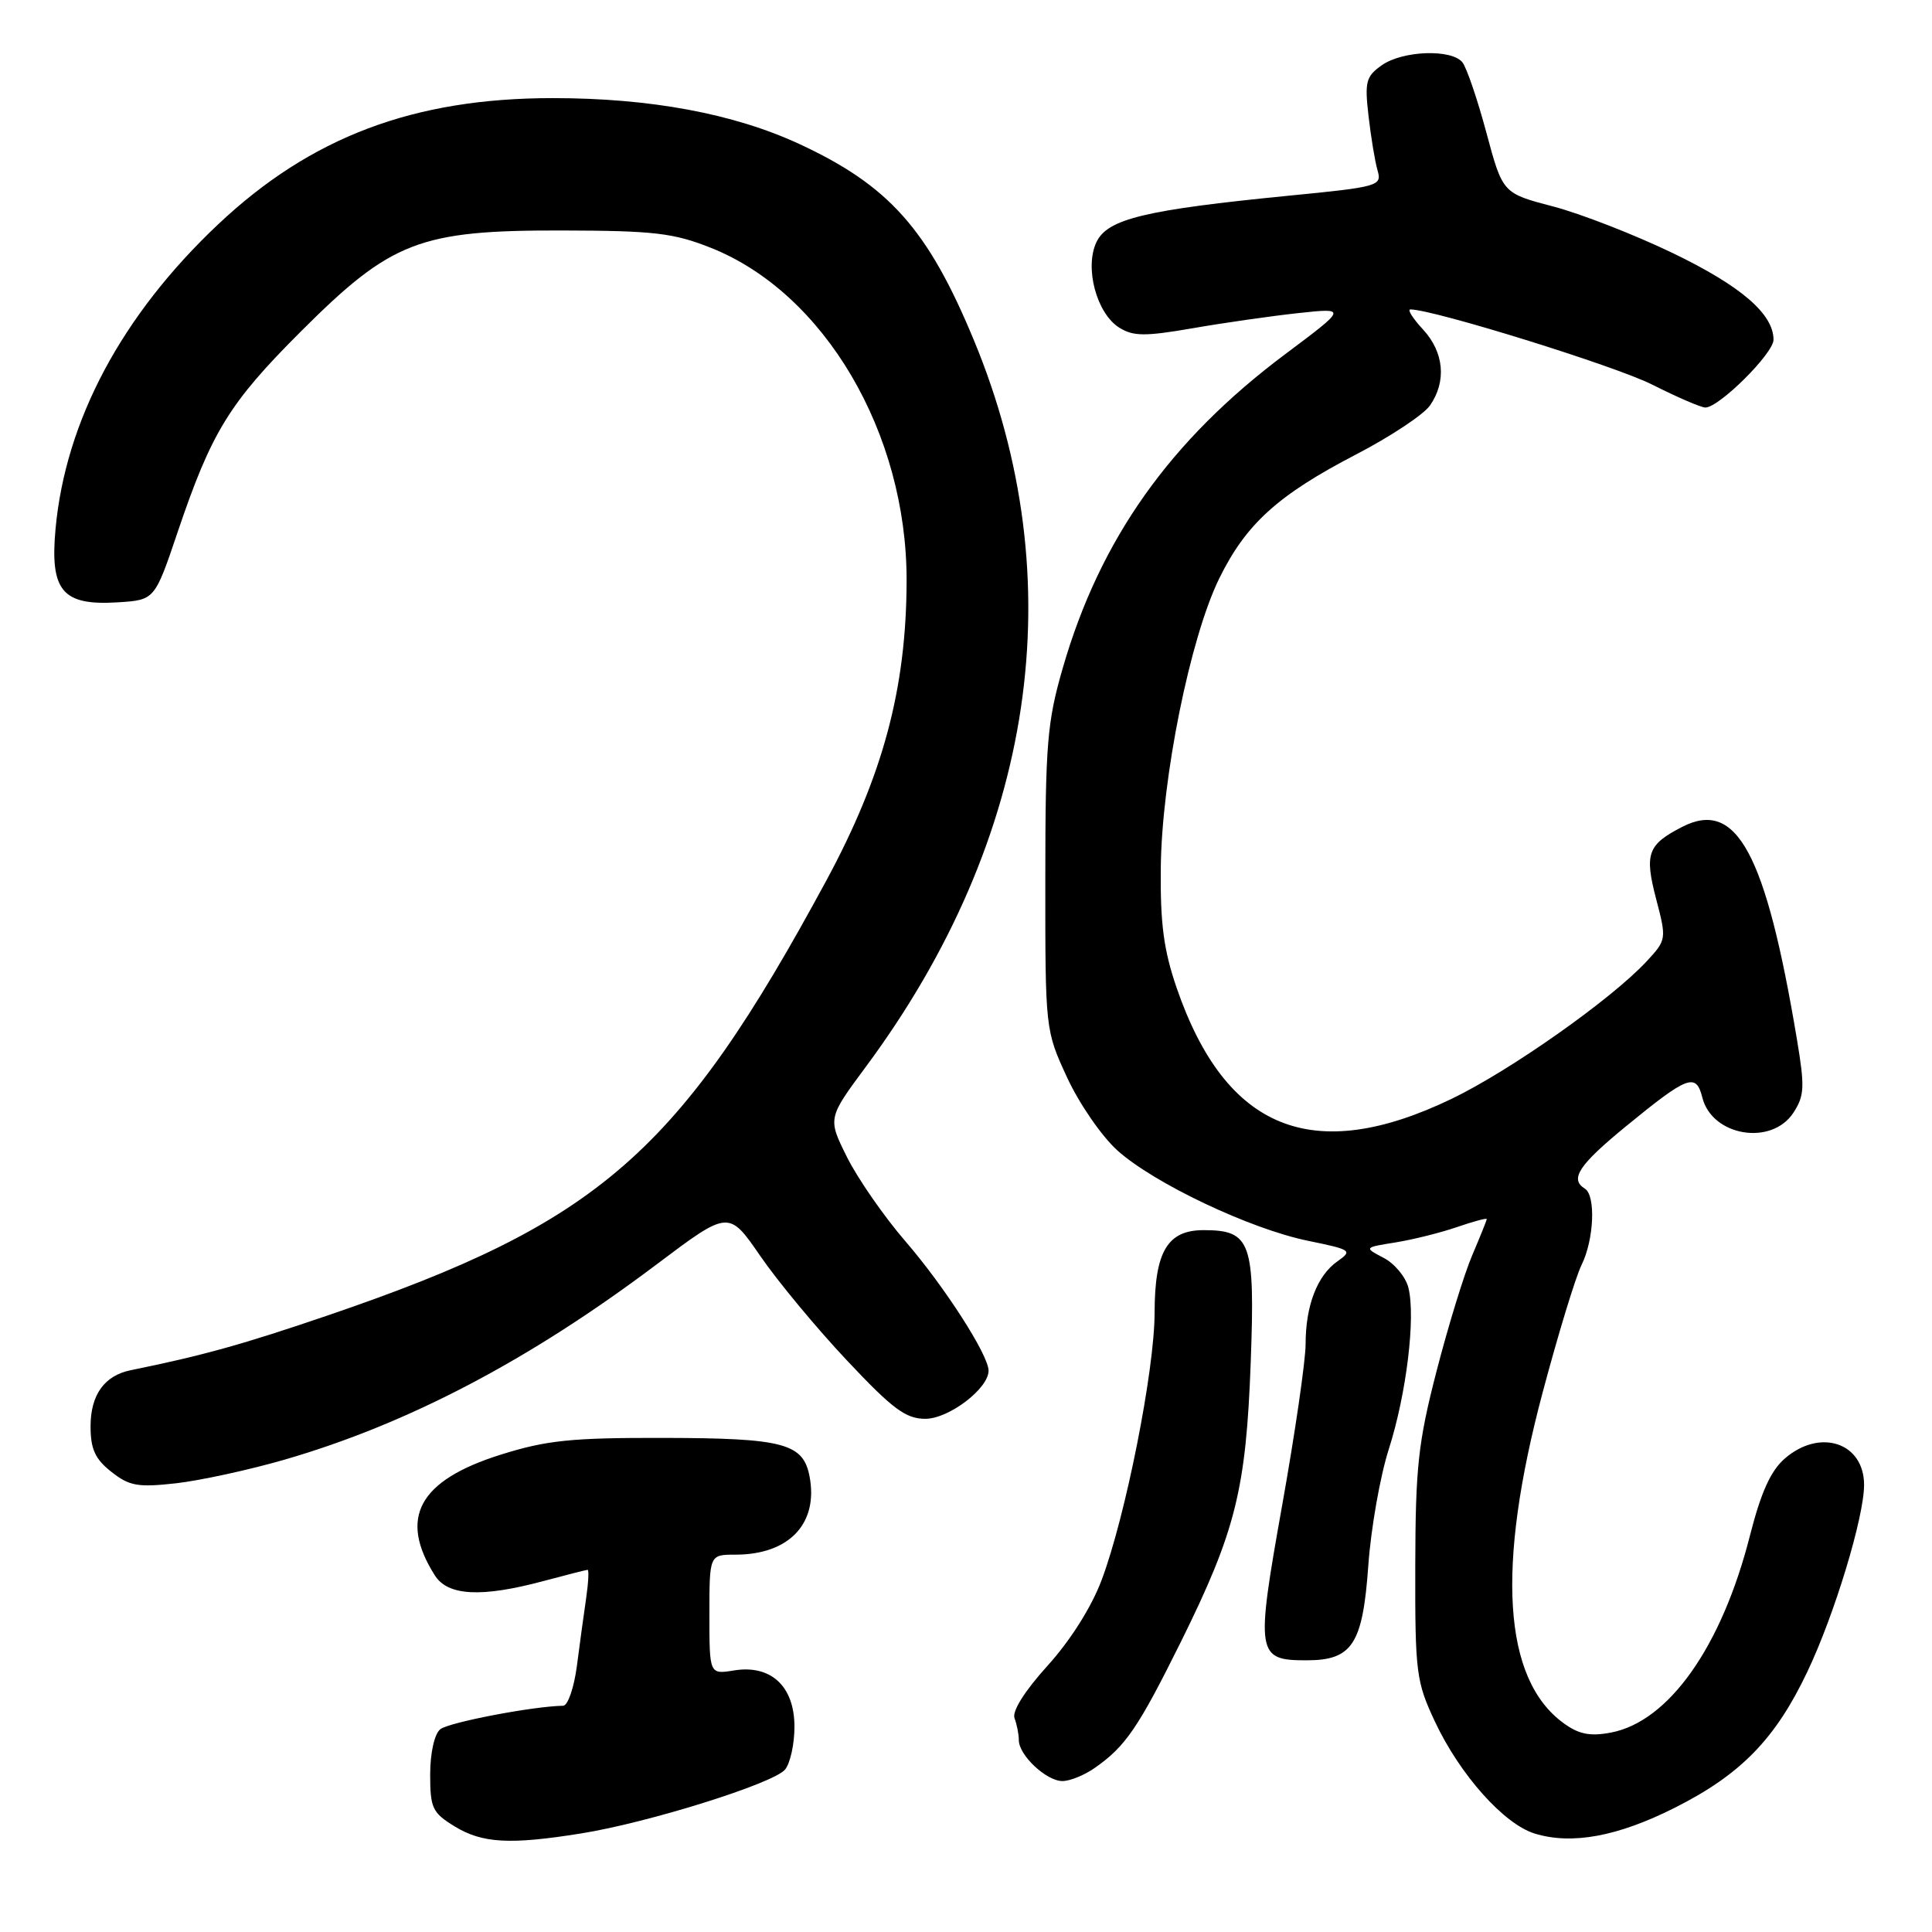 <?xml version="1.0" encoding="UTF-8" standalone="no"?>
<!DOCTYPE svg PUBLIC "-//W3C//DTD SVG 1.1//EN" "http://www.w3.org/Graphics/SVG/1.1/DTD/svg11.dtd" >
<svg xmlns="http://www.w3.org/2000/svg" xmlns:xlink="http://www.w3.org/1999/xlink" version="1.1" viewBox="0 0 256 256">
 <g >
 <path fill="currentColor"
d=" M 77.00 242.94 C 85.90 241.52 102.49 236.32 104.02 234.48 C 104.71 233.65 105.27 231.09 105.27 228.80 C 105.27 223.45 102.16 220.55 97.27 221.34 C 94.00 221.87 94.00 221.87 94.00 213.94 C 94.00 206.00 94.00 206.00 97.45 206.00 C 104.56 206.00 108.46 201.88 107.27 195.63 C 106.43 191.25 103.82 190.56 88.00 190.53 C 75.68 190.50 72.42 190.84 66.32 192.76 C 55.48 196.17 52.79 201.12 57.62 208.75 C 59.34 211.47 63.80 211.70 72.00 209.50 C 75.03 208.69 77.66 208.02 77.86 208.01 C 78.05 208.01 77.97 209.69 77.67 211.75 C 77.37 213.81 76.81 217.86 76.44 220.75 C 76.06 223.64 75.24 226.01 74.62 226.02 C 70.59 226.09 59.43 228.23 58.33 229.14 C 57.56 229.78 57.00 232.29 57.00 235.14 C 57.00 239.58 57.30 240.21 60.25 242.01 C 63.91 244.25 67.60 244.45 77.00 242.94 Z  M 221.91 239.54 C 230.66 235.14 235.25 230.43 239.48 221.52 C 243.07 213.99 247.00 201.03 247.00 196.76 C 247.00 191.16 241.17 189.22 236.51 193.25 C 234.63 194.87 233.34 197.73 231.87 203.50 C 228.13 218.21 221.11 228.14 213.43 229.58 C 210.67 230.10 209.19 229.80 207.16 228.31 C 199.16 222.47 198.23 207.69 204.41 184.50 C 206.46 176.80 208.78 169.19 209.57 167.60 C 211.22 164.25 211.47 158.41 210.00 157.50 C 207.96 156.24 209.19 154.37 215.45 149.24 C 223.66 142.52 224.74 142.11 225.57 145.44 C 226.86 150.55 234.73 151.87 237.63 147.45 C 239.10 145.19 239.16 144.05 238.10 137.70 C 233.97 113.02 230.12 105.88 222.93 109.55 C 218.32 111.91 217.88 113.11 219.44 119.09 C 220.84 124.45 220.83 124.53 218.18 127.39 C 213.52 132.41 200.07 141.89 192.33 145.61 C 173.98 154.44 162.42 149.77 155.92 130.92 C 154.20 125.92 153.73 122.39 153.81 115.00 C 153.93 103.17 157.69 84.55 161.55 76.66 C 165.10 69.43 169.30 65.61 179.72 60.20 C 184.24 57.85 188.62 54.95 189.47 53.74 C 191.70 50.55 191.35 46.67 188.55 43.65 C 187.20 42.19 186.45 41.00 186.88 41.00 C 189.92 41.00 214.03 48.49 218.92 50.96 C 222.23 52.63 225.40 54.00 225.97 54.00 C 227.79 54.00 235.00 46.83 235.00 45.02 C 235.00 41.60 230.70 37.90 221.66 33.54 C 216.62 31.11 209.49 28.33 205.81 27.36 C 199.11 25.61 199.11 25.61 196.95 17.56 C 195.76 13.13 194.33 8.94 193.77 8.25 C 192.32 6.47 185.87 6.70 183.10 8.64 C 181.00 10.12 180.81 10.82 181.34 15.39 C 181.66 18.20 182.20 21.45 182.54 22.61 C 183.13 24.63 182.65 24.77 170.78 25.93 C 151.73 27.81 146.76 29.00 145.29 32.07 C 143.68 35.45 145.29 41.51 148.30 43.41 C 150.15 44.57 151.69 44.59 158.00 43.50 C 162.12 42.78 168.43 41.88 172.00 41.49 C 178.50 40.79 178.50 40.79 170.31 46.92 C 155.03 58.35 145.74 71.46 140.81 88.56 C 138.76 95.65 138.51 98.63 138.51 116.50 C 138.50 136.45 138.51 136.52 141.39 142.76 C 142.98 146.21 145.97 150.55 148.04 152.42 C 152.87 156.78 165.68 162.86 173.36 164.42 C 179.06 165.59 179.25 165.71 177.22 167.13 C 174.54 169.01 173.00 173.00 173.00 178.09 C 173.00 180.27 171.60 189.92 169.88 199.53 C 166.37 219.22 166.49 220.00 173.12 220.00 C 179.19 220.00 180.57 217.88 181.31 207.41 C 181.66 202.51 182.88 195.57 184.03 192.00 C 186.36 184.71 187.60 174.53 186.62 170.63 C 186.27 169.21 184.79 167.43 183.35 166.68 C 180.72 165.30 180.72 165.30 184.90 164.63 C 187.20 164.26 190.86 163.35 193.04 162.60 C 195.22 161.85 197.00 161.37 197.00 161.53 C 197.00 161.70 196.13 163.85 195.08 166.32 C 194.02 168.79 191.90 175.69 190.36 181.65 C 187.91 191.13 187.56 194.39 187.53 207.50 C 187.50 221.66 187.65 222.82 190.14 228.13 C 193.45 235.17 199.28 241.71 203.37 242.96 C 208.28 244.47 214.37 243.34 221.91 239.54 Z  M 145.03 234.28 C 149.14 231.42 150.81 228.97 156.50 217.50 C 163.73 202.88 165.11 197.36 165.73 180.44 C 166.31 164.56 165.75 163.00 159.49 163.00 C 154.69 163.00 153.00 165.84 152.99 173.97 C 152.98 181.59 149.15 200.92 145.97 209.37 C 144.63 212.94 141.83 217.38 138.81 220.71 C 135.77 224.07 134.08 226.76 134.43 227.67 C 134.74 228.49 135.00 229.80 135.00 230.58 C 135.00 232.58 138.65 236.00 140.78 236.00 C 141.76 236.00 143.67 235.23 145.03 234.28 Z  M 37.68 193.42 C 54.08 188.67 70.17 180.22 87.03 167.52 C 96.56 160.35 96.56 160.35 100.74 166.42 C 103.04 169.77 108.20 175.99 112.21 180.25 C 118.27 186.70 120.02 188.00 122.61 188.00 C 125.73 188.00 131.01 183.98 130.99 181.61 C 130.97 179.53 125.18 170.51 119.99 164.50 C 117.14 161.20 113.66 156.18 112.24 153.34 C 109.67 148.18 109.67 148.18 114.74 141.34 C 137.21 111.02 142.27 76.96 129.03 45.04 C 122.94 30.35 117.78 24.57 105.85 19.05 C 97.18 15.05 86.16 13.00 73.25 13.00 C 54.81 13.00 41.19 18.14 28.89 29.74 C 16.14 41.77 8.69 55.72 7.36 70.07 C 6.60 78.32 8.27 80.28 15.64 79.81 C 20.50 79.50 20.50 79.50 23.54 70.50 C 28.03 57.22 30.37 53.40 39.89 43.90 C 51.86 31.94 55.59 30.50 74.50 30.54 C 86.66 30.57 89.25 30.87 94.20 32.84 C 109.25 38.82 120.16 57.38 120.13 76.93 C 120.10 91.23 117.01 102.77 109.47 116.72 C 89.93 152.86 79.43 162.01 43.46 174.29 C 32.17 178.14 26.91 179.61 17.32 181.56 C 13.83 182.27 12.00 184.83 12.00 189.00 C 12.00 192.01 12.60 193.33 14.75 195.02 C 17.14 196.91 18.27 197.11 23.35 196.54 C 26.56 196.17 33.01 194.77 37.68 193.42 Z "/>
</g>
</svg>